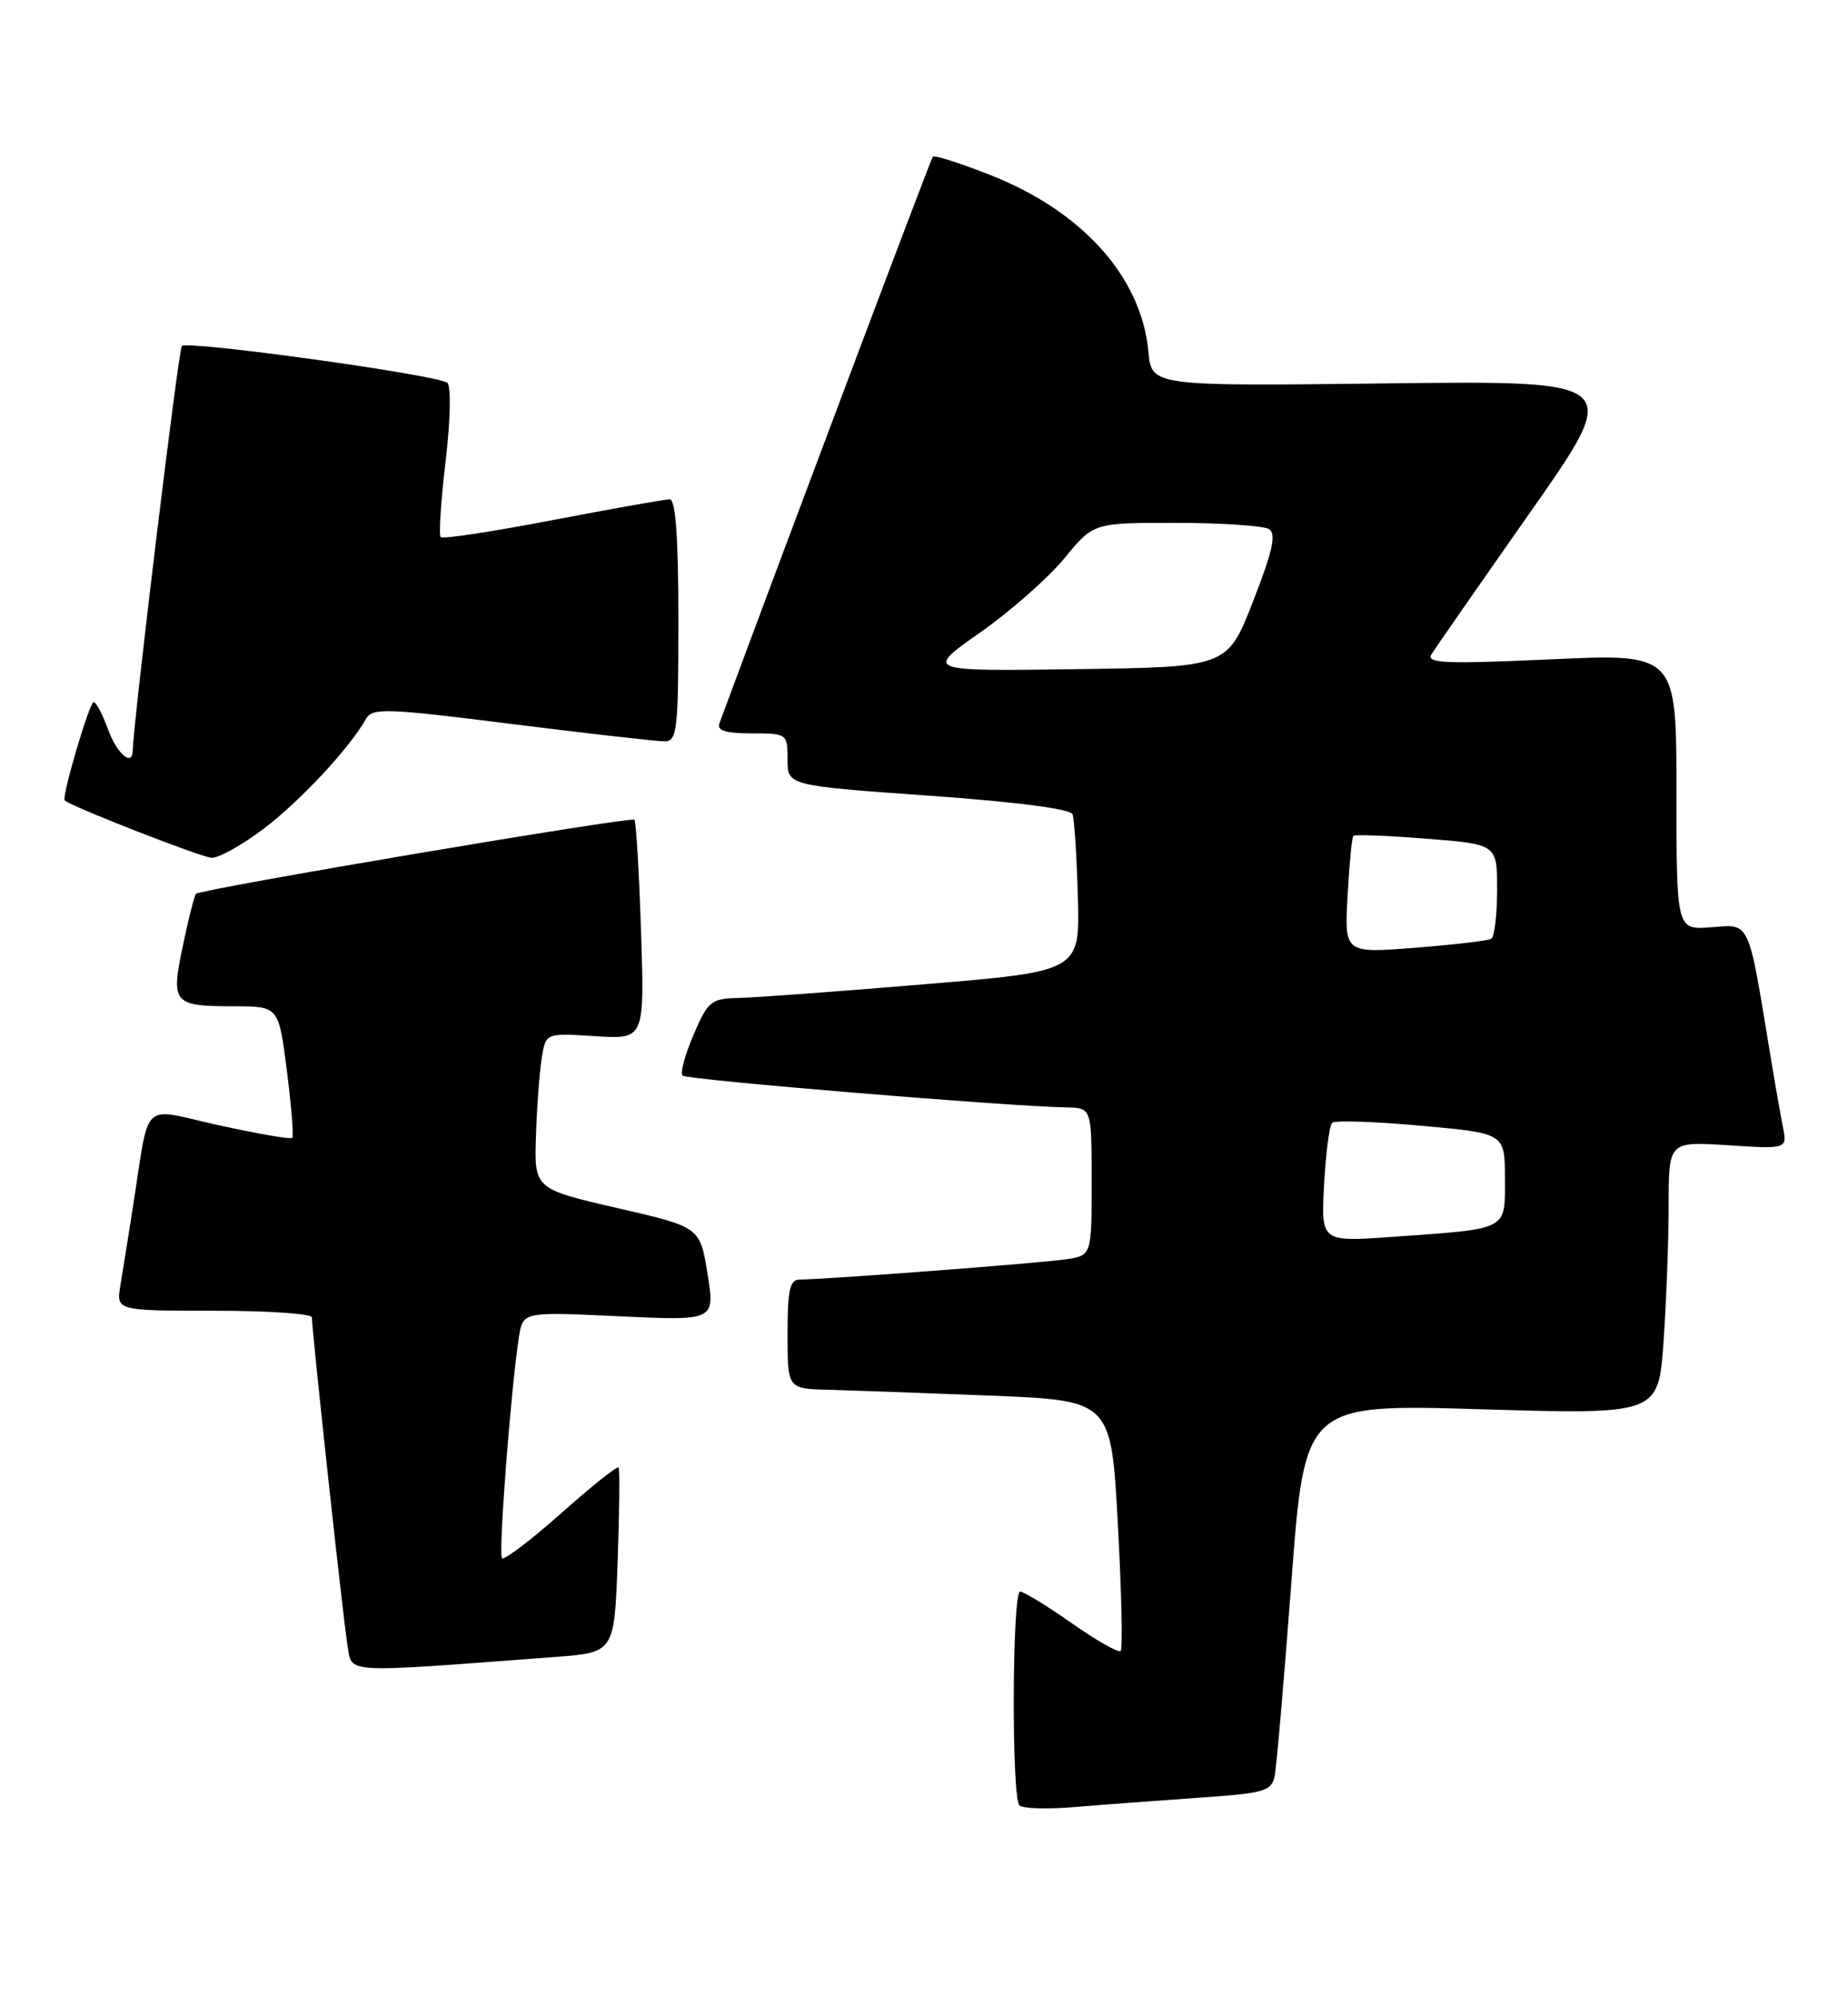 <?xml version="1.0" encoding="UTF-8" standalone="no"?>
<!DOCTYPE svg PUBLIC "-//W3C//DTD SVG 1.1//EN" "http://www.w3.org/Graphics/SVG/1.1/DTD/svg11.dtd" >
<svg xmlns="http://www.w3.org/2000/svg" xmlns:xlink="http://www.w3.org/1999/xlink" version="1.1" viewBox="0 0 237 256">
 <g >
 <path fill="currentColor"
d=" M 153.76 230.42 C 162.16 229.84 163.06 229.59 163.47 227.64 C 163.71 226.46 164.68 215.25 165.62 202.73 C 167.33 179.95 167.33 179.95 190.00 180.63 C 212.68 181.30 212.68 181.30 213.34 172.00 C 213.70 166.88 214.00 159.00 214.00 154.50 C 214.00 146.30 214.00 146.30 221.61 146.79 C 229.22 147.28 229.22 147.28 228.64 144.39 C 228.33 142.80 227.58 138.57 227.00 135.00 C 224.16 117.74 224.49 118.45 219.48 118.85 C 215.00 119.20 215.00 119.20 215.00 101.49 C 215.00 83.77 215.00 83.77 198.87 84.51 C 185.33 85.12 182.87 85.02 183.58 83.87 C 184.04 83.12 189.75 74.91 196.26 65.64 C 208.09 48.78 208.09 48.78 177.89 49.14 C 147.69 49.50 147.69 49.50 147.28 45.08 C 146.38 35.49 138.83 27.07 126.92 22.40 C 123.11 20.90 119.83 19.86 119.63 20.09 C 119.36 20.39 100.51 70.44 92.25 92.75 C 91.92 93.64 93.13 94.00 96.39 94.00 C 100.95 94.00 101.00 94.04 101.00 97.35 C 101.00 100.69 101.00 100.69 119.08 101.98 C 130.40 102.78 137.31 103.68 137.56 104.38 C 137.78 105.00 138.09 109.78 138.23 115.00 C 138.50 124.50 138.50 124.50 118.50 126.16 C 107.50 127.08 96.80 127.87 94.71 127.91 C 91.19 127.99 90.79 128.32 88.94 132.64 C 87.85 135.19 87.21 137.54 87.53 137.86 C 88.07 138.40 129.24 141.81 136.75 141.94 C 140.00 142.00 140.00 142.00 140.00 151.45 C 140.00 160.91 140.00 160.91 136.75 161.40 C 133.58 161.89 105.78 164.00 102.60 164.00 C 101.29 164.00 101.00 165.25 101.00 171.00 C 101.00 178.00 101.00 178.00 106.25 178.13 C 109.14 178.21 118.47 178.54 127.00 178.88 C 142.50 179.50 142.50 179.50 143.36 195.31 C 143.83 204.00 144.00 211.34 143.72 211.61 C 143.45 211.88 140.63 210.28 137.45 208.05 C 134.27 205.82 131.29 204.00 130.83 204.00 C 129.80 204.00 129.71 230.38 130.74 231.41 C 131.15 231.82 134.42 231.91 137.99 231.60 C 141.57 231.30 148.67 230.77 153.76 230.42 Z  M 71.15 212.38 C 78.79 211.81 78.79 211.81 79.21 200.16 C 79.44 193.74 79.49 188.32 79.33 188.09 C 79.16 187.87 75.85 190.51 71.96 193.96 C 68.08 197.41 64.67 200.00 64.38 199.72 C 63.89 199.22 65.52 177.93 66.56 171.31 C 67.07 168.13 67.07 168.13 79.39 168.71 C 91.70 169.29 91.70 169.29 90.74 163.28 C 89.77 157.27 89.77 157.27 79.13 154.83 C 68.50 152.38 68.50 152.38 68.74 145.44 C 68.87 141.62 69.21 137.13 69.50 135.45 C 70.01 132.41 70.01 132.41 76.34 132.81 C 82.66 133.21 82.66 133.21 82.21 119.36 C 81.96 111.74 81.58 105.30 81.36 105.07 C 80.96 104.63 25.82 113.94 25.14 114.56 C 24.94 114.74 24.18 117.72 23.46 121.18 C 21.90 128.67 22.15 128.96 30.12 128.98 C 35.74 129.00 35.74 129.00 36.79 137.24 C 37.37 141.78 37.68 145.65 37.48 145.85 C 37.28 146.05 33.05 145.32 28.08 144.23 C 17.83 141.98 19.28 140.57 17.00 155.00 C 16.44 158.57 15.74 162.96 15.44 164.75 C 14.91 168.00 14.91 168.00 27.45 168.00 C 34.35 168.00 40.00 168.38 40.00 168.85 C 40.00 170.61 44.02 207.64 44.56 210.85 C 45.19 214.56 43.46 214.46 71.15 212.38 Z  M 33.78 106.25 C 38.43 102.75 44.86 95.86 46.92 92.17 C 47.75 90.70 49.36 90.75 65.66 92.80 C 75.47 94.03 84.29 95.03 85.25 95.02 C 86.84 95.00 87.00 93.59 87.00 79.50 C 87.00 68.83 86.65 64.00 85.89 64.00 C 85.28 64.00 78.53 65.20 70.89 66.66 C 63.24 68.13 56.78 69.11 56.52 68.85 C 56.26 68.60 56.54 64.21 57.15 59.11 C 57.77 53.86 57.86 49.51 57.37 49.07 C 56.25 48.07 24.06 43.61 23.32 44.35 C 22.89 44.77 17.13 92.31 17.02 96.25 C 16.96 98.31 14.98 96.58 13.86 93.50 C 13.17 91.58 12.33 90.00 12.01 90.00 C 11.46 90.00 7.86 102.22 8.30 102.60 C 9.26 103.43 25.88 109.91 27.15 109.95 C 28.06 109.98 31.04 108.31 33.78 106.25 Z  M 169.81 151.84 C 170.03 147.80 170.49 144.23 170.85 143.91 C 171.21 143.58 176.34 143.75 182.25 144.29 C 193.00 145.25 193.00 145.25 193.00 151.05 C 193.00 157.79 193.63 157.46 178.46 158.54 C 169.42 159.18 169.42 159.18 169.81 151.84 Z  M 172.82 114.84 C 173.04 110.80 173.37 107.34 173.56 107.14 C 173.74 106.94 177.96 107.10 182.94 107.50 C 192.00 108.21 192.00 108.21 192.00 114.05 C 192.00 117.26 191.66 120.08 191.25 120.33 C 190.84 120.57 186.43 121.09 181.46 121.48 C 172.42 122.18 172.42 122.18 172.82 114.84 Z  M 125.70 81.07 C 129.60 78.34 134.46 74.05 136.51 71.55 C 140.24 67.00 140.24 67.00 150.87 67.02 C 156.72 67.02 162.06 67.39 162.75 67.82 C 163.70 68.43 163.22 70.63 160.71 77.06 C 157.42 85.50 157.42 85.50 138.02 85.77 C 118.62 86.04 118.62 86.04 125.70 81.07 Z "/>
</g>
</svg>